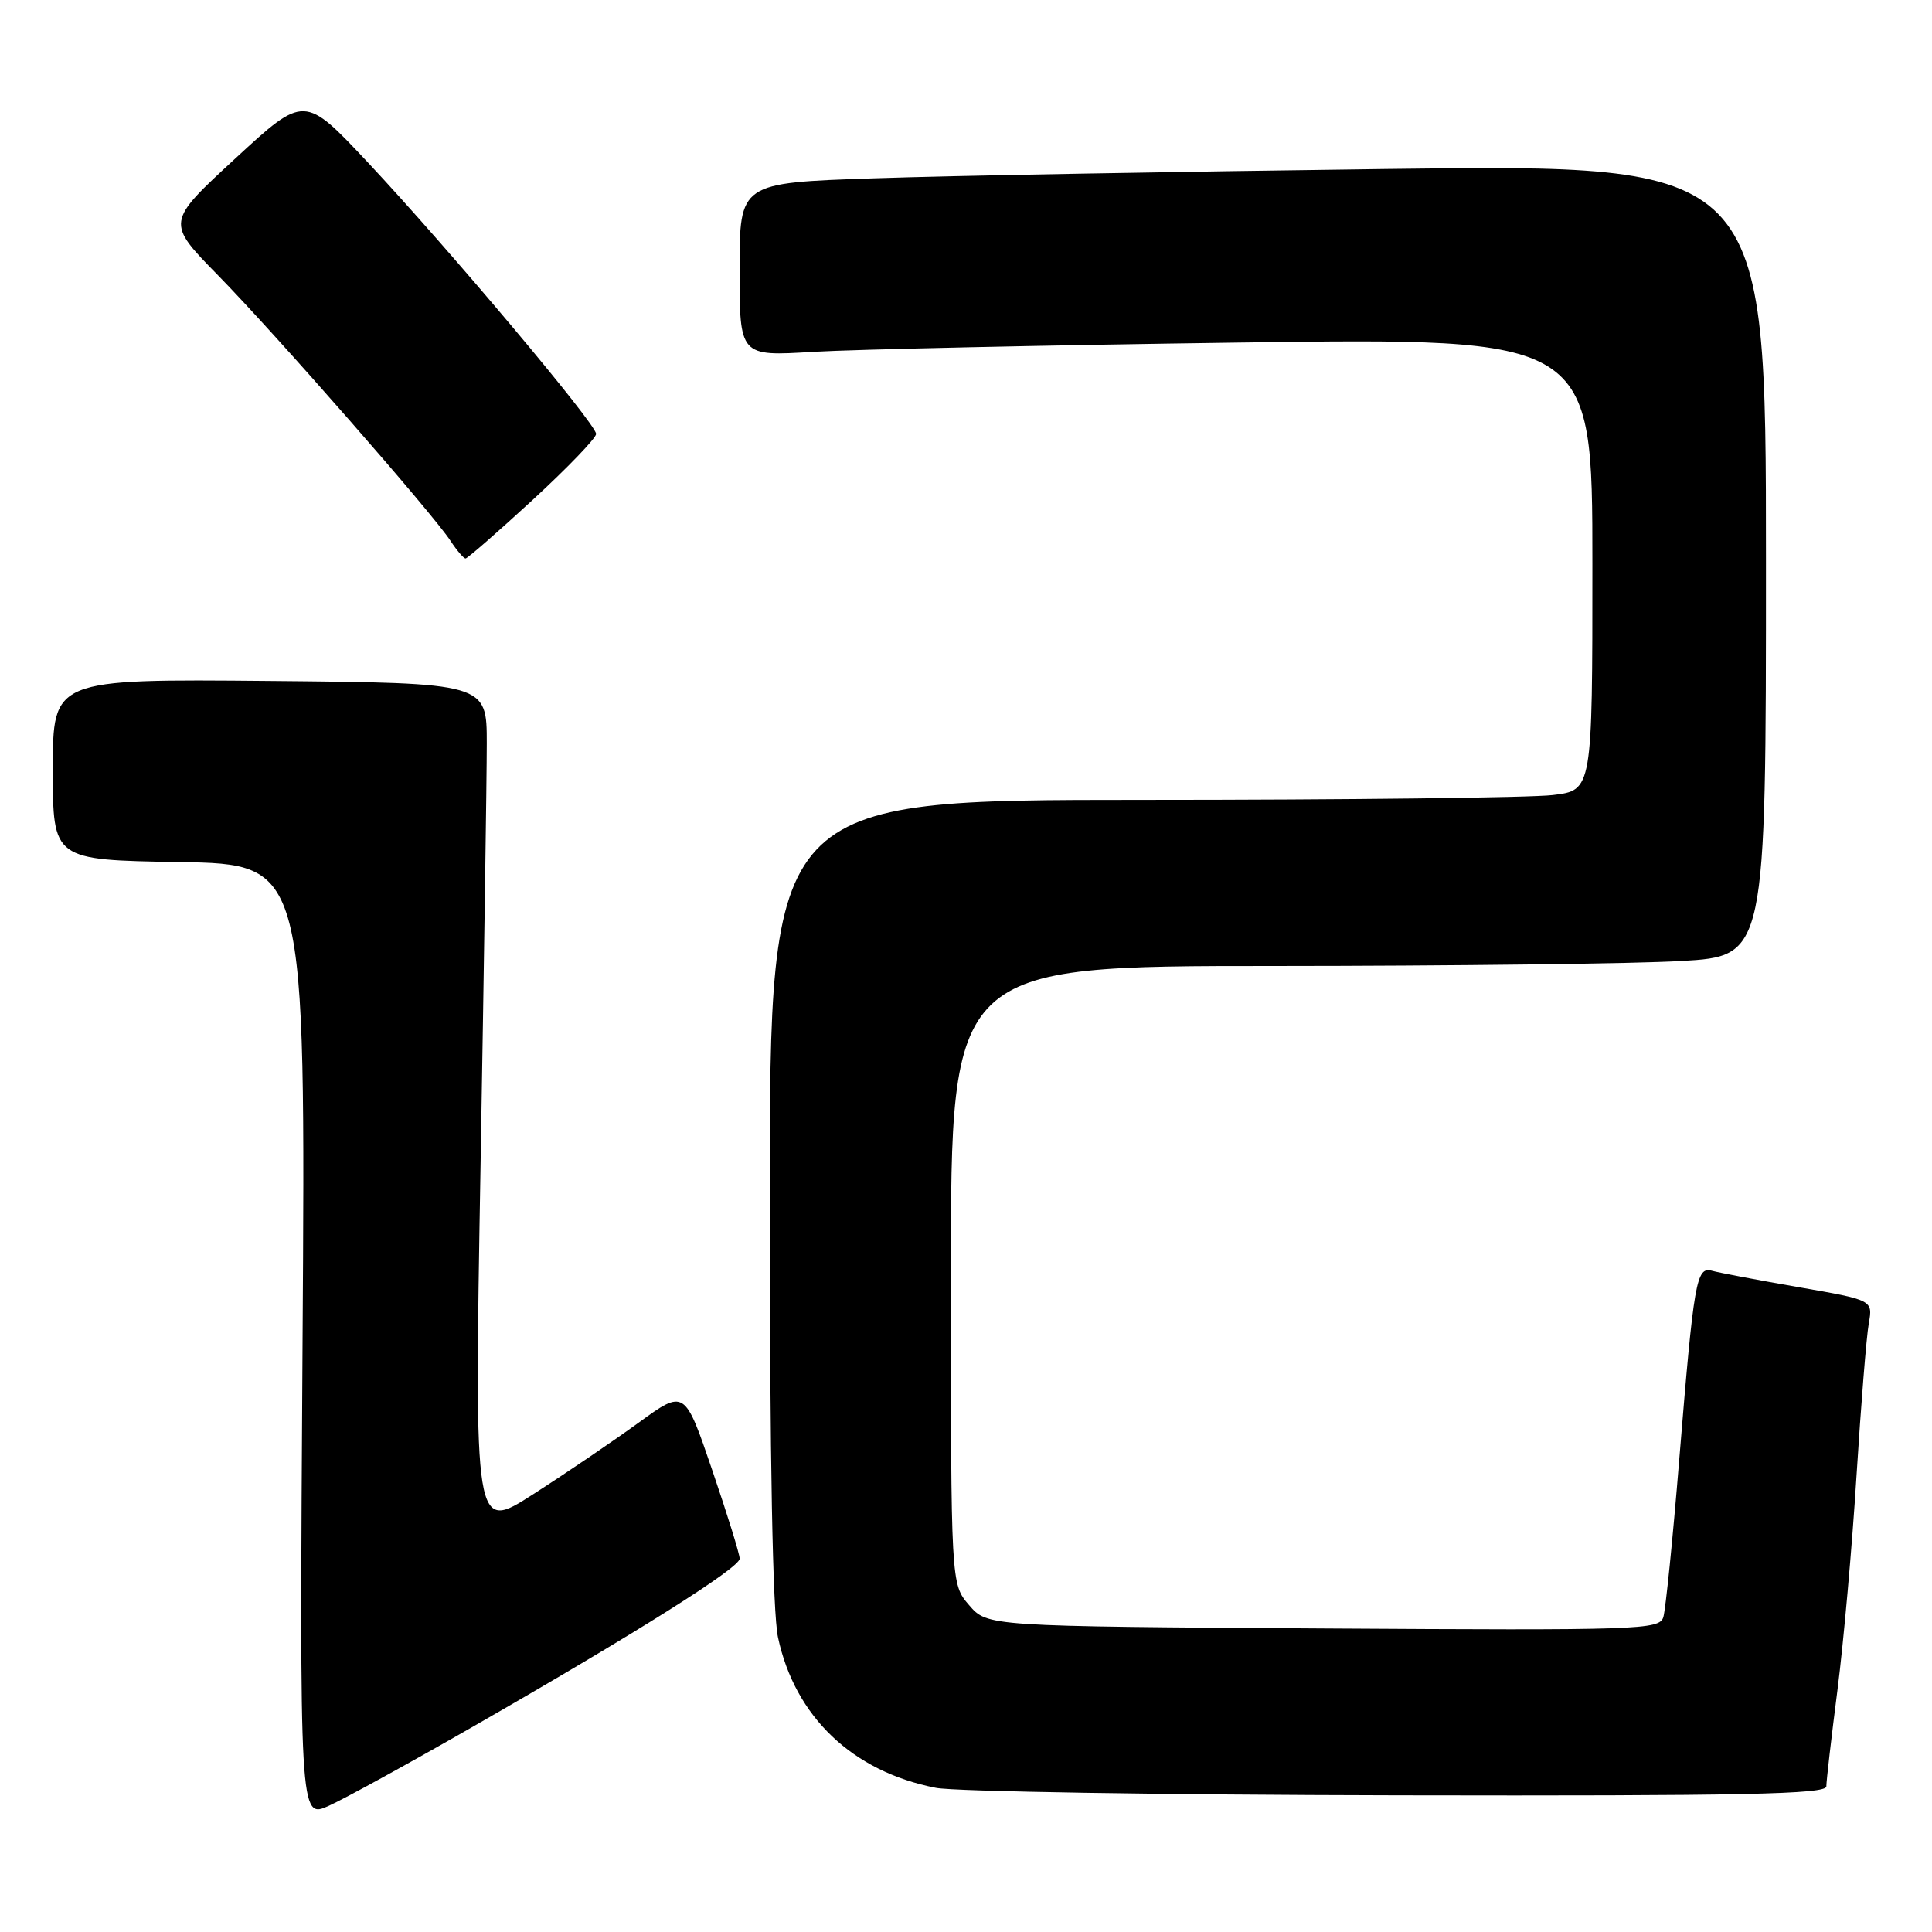 <?xml version="1.0" encoding="UTF-8" standalone="no"?>
<!DOCTYPE svg PUBLIC "-//W3C//DTD SVG 1.1//EN" "http://www.w3.org/Graphics/SVG/1.1/DTD/svg11.dtd" >
<svg xmlns="http://www.w3.org/2000/svg" xmlns:xlink="http://www.w3.org/1999/xlink" version="1.1" viewBox="0 0 256 256">
 <g >
 <path fill="currentColor"
d=" M 63.00 228.60 C 84.47 216.28 98.00 207.75 98.01 206.53 C 98.02 205.96 96.38 200.68 94.37 194.79 C 90.72 184.08 90.72 184.08 84.61 188.52 C 81.25 190.96 74.98 195.22 70.67 197.98 C 62.84 203.01 62.84 203.01 63.67 154.76 C 64.13 128.22 64.50 102.90 64.50 98.50 C 64.50 90.50 64.50 90.50 35.75 90.23 C 7.00 89.97 7.00 89.97 7.00 101.96 C 7.00 113.95 7.00 113.95 23.75 114.23 C 40.50 114.50 40.50 114.50 40.09 177.77 C 39.69 241.04 39.69 241.04 43.59 239.27 C 45.74 238.30 54.47 233.50 63.00 228.60 Z  M 242.00 236.71 C 242.00 236.00 242.66 230.26 243.47 223.96 C 244.28 217.66 245.42 204.85 246.00 195.50 C 246.59 186.15 247.31 177.10 247.62 175.38 C 248.17 172.27 248.17 172.27 238.34 170.56 C 232.93 169.62 227.77 168.64 226.87 168.39 C 224.76 167.81 224.46 169.55 222.50 193.50 C 221.65 203.95 220.70 213.30 220.40 214.28 C 219.88 215.96 217.28 216.04 175.34 215.78 C 130.83 215.50 130.83 215.50 128.41 212.69 C 126.00 209.89 126.00 209.89 126.00 168.94 C 126.00 128.00 126.00 128.00 168.75 128.00 C 192.26 127.99 216.56 127.70 222.75 127.34 C 234.00 126.69 234.00 126.69 234.00 74.23 C 234.00 21.76 234.00 21.76 183.75 22.39 C 156.11 22.74 125.51 23.29 115.75 23.63 C 98.00 24.23 98.00 24.23 98.00 35.72 C 98.00 47.22 98.00 47.22 107.75 46.62 C 113.11 46.30 138.54 45.74 164.25 45.39 C 211.00 44.75 211.00 44.75 211.00 74.74 C 211.00 104.72 211.00 104.72 205.75 105.35 C 202.86 105.70 178.34 105.99 151.25 105.99 C 102.00 106.00 102.00 106.00 102.00 158.95 C 102.00 193.28 102.38 213.68 103.09 216.97 C 105.34 227.48 112.96 234.74 124.01 236.90 C 126.48 237.39 154.04 237.83 185.25 237.89 C 231.01 237.98 242.00 237.75 242.00 236.71 Z  M 70.57 66.25 C 75.20 61.99 78.99 58.05 78.99 57.50 C 79.00 56.19 59.49 32.99 48.75 21.53 C 40.33 12.56 40.33 12.56 31.17 21.01 C 22.01 29.46 22.01 29.46 28.89 36.48 C 36.48 44.23 57.30 68.00 59.70 71.67 C 60.54 72.95 61.44 74.00 61.69 74.00 C 61.94 74.00 65.94 70.51 70.57 66.25 Z "/>
</g>
</svg>